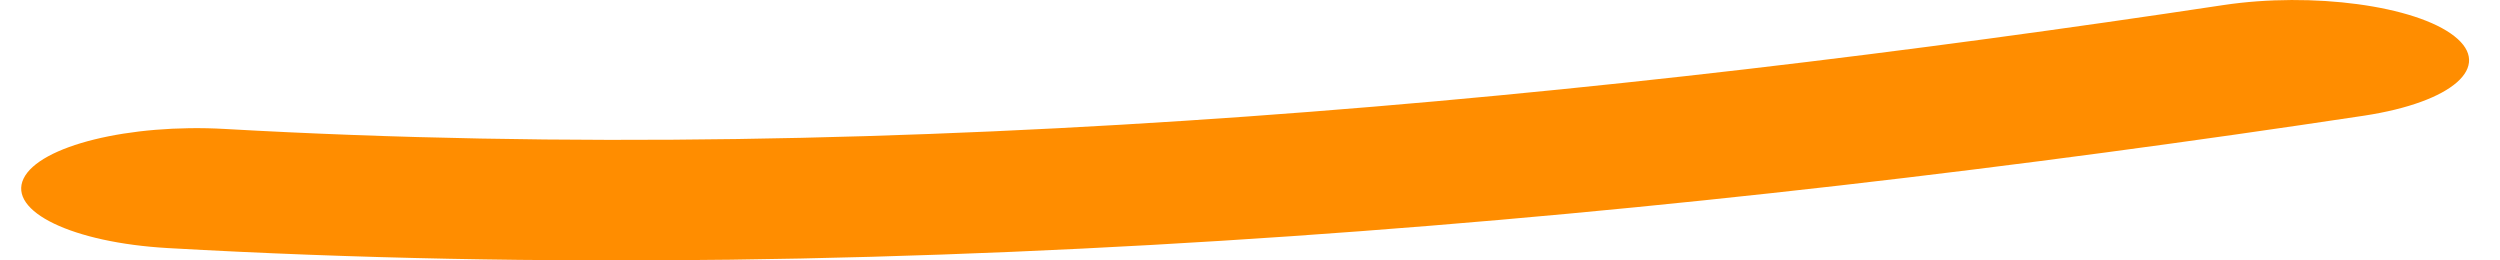 <svg width="48" height="5" viewBox="0 0 48 5" fill="none" xmlns="http://www.w3.org/2000/svg">
<path fill-rule="evenodd" clip-rule="evenodd" d="M45.39 2.221C47.091 1.962 47.868 1.279 47.124 0.695C46.379 0.108 44.393 -0.158 42.692 0.097C30.814 1.889 17.381 3.218 4.319 2.476C2.486 2.372 0.753 2.8 0.452 3.43C0.149 4.06 1.392 4.658 3.223 4.763C17.566 5.578 32.349 4.187 45.39 2.221Z" fill="#FF8D00"/>
</svg>

